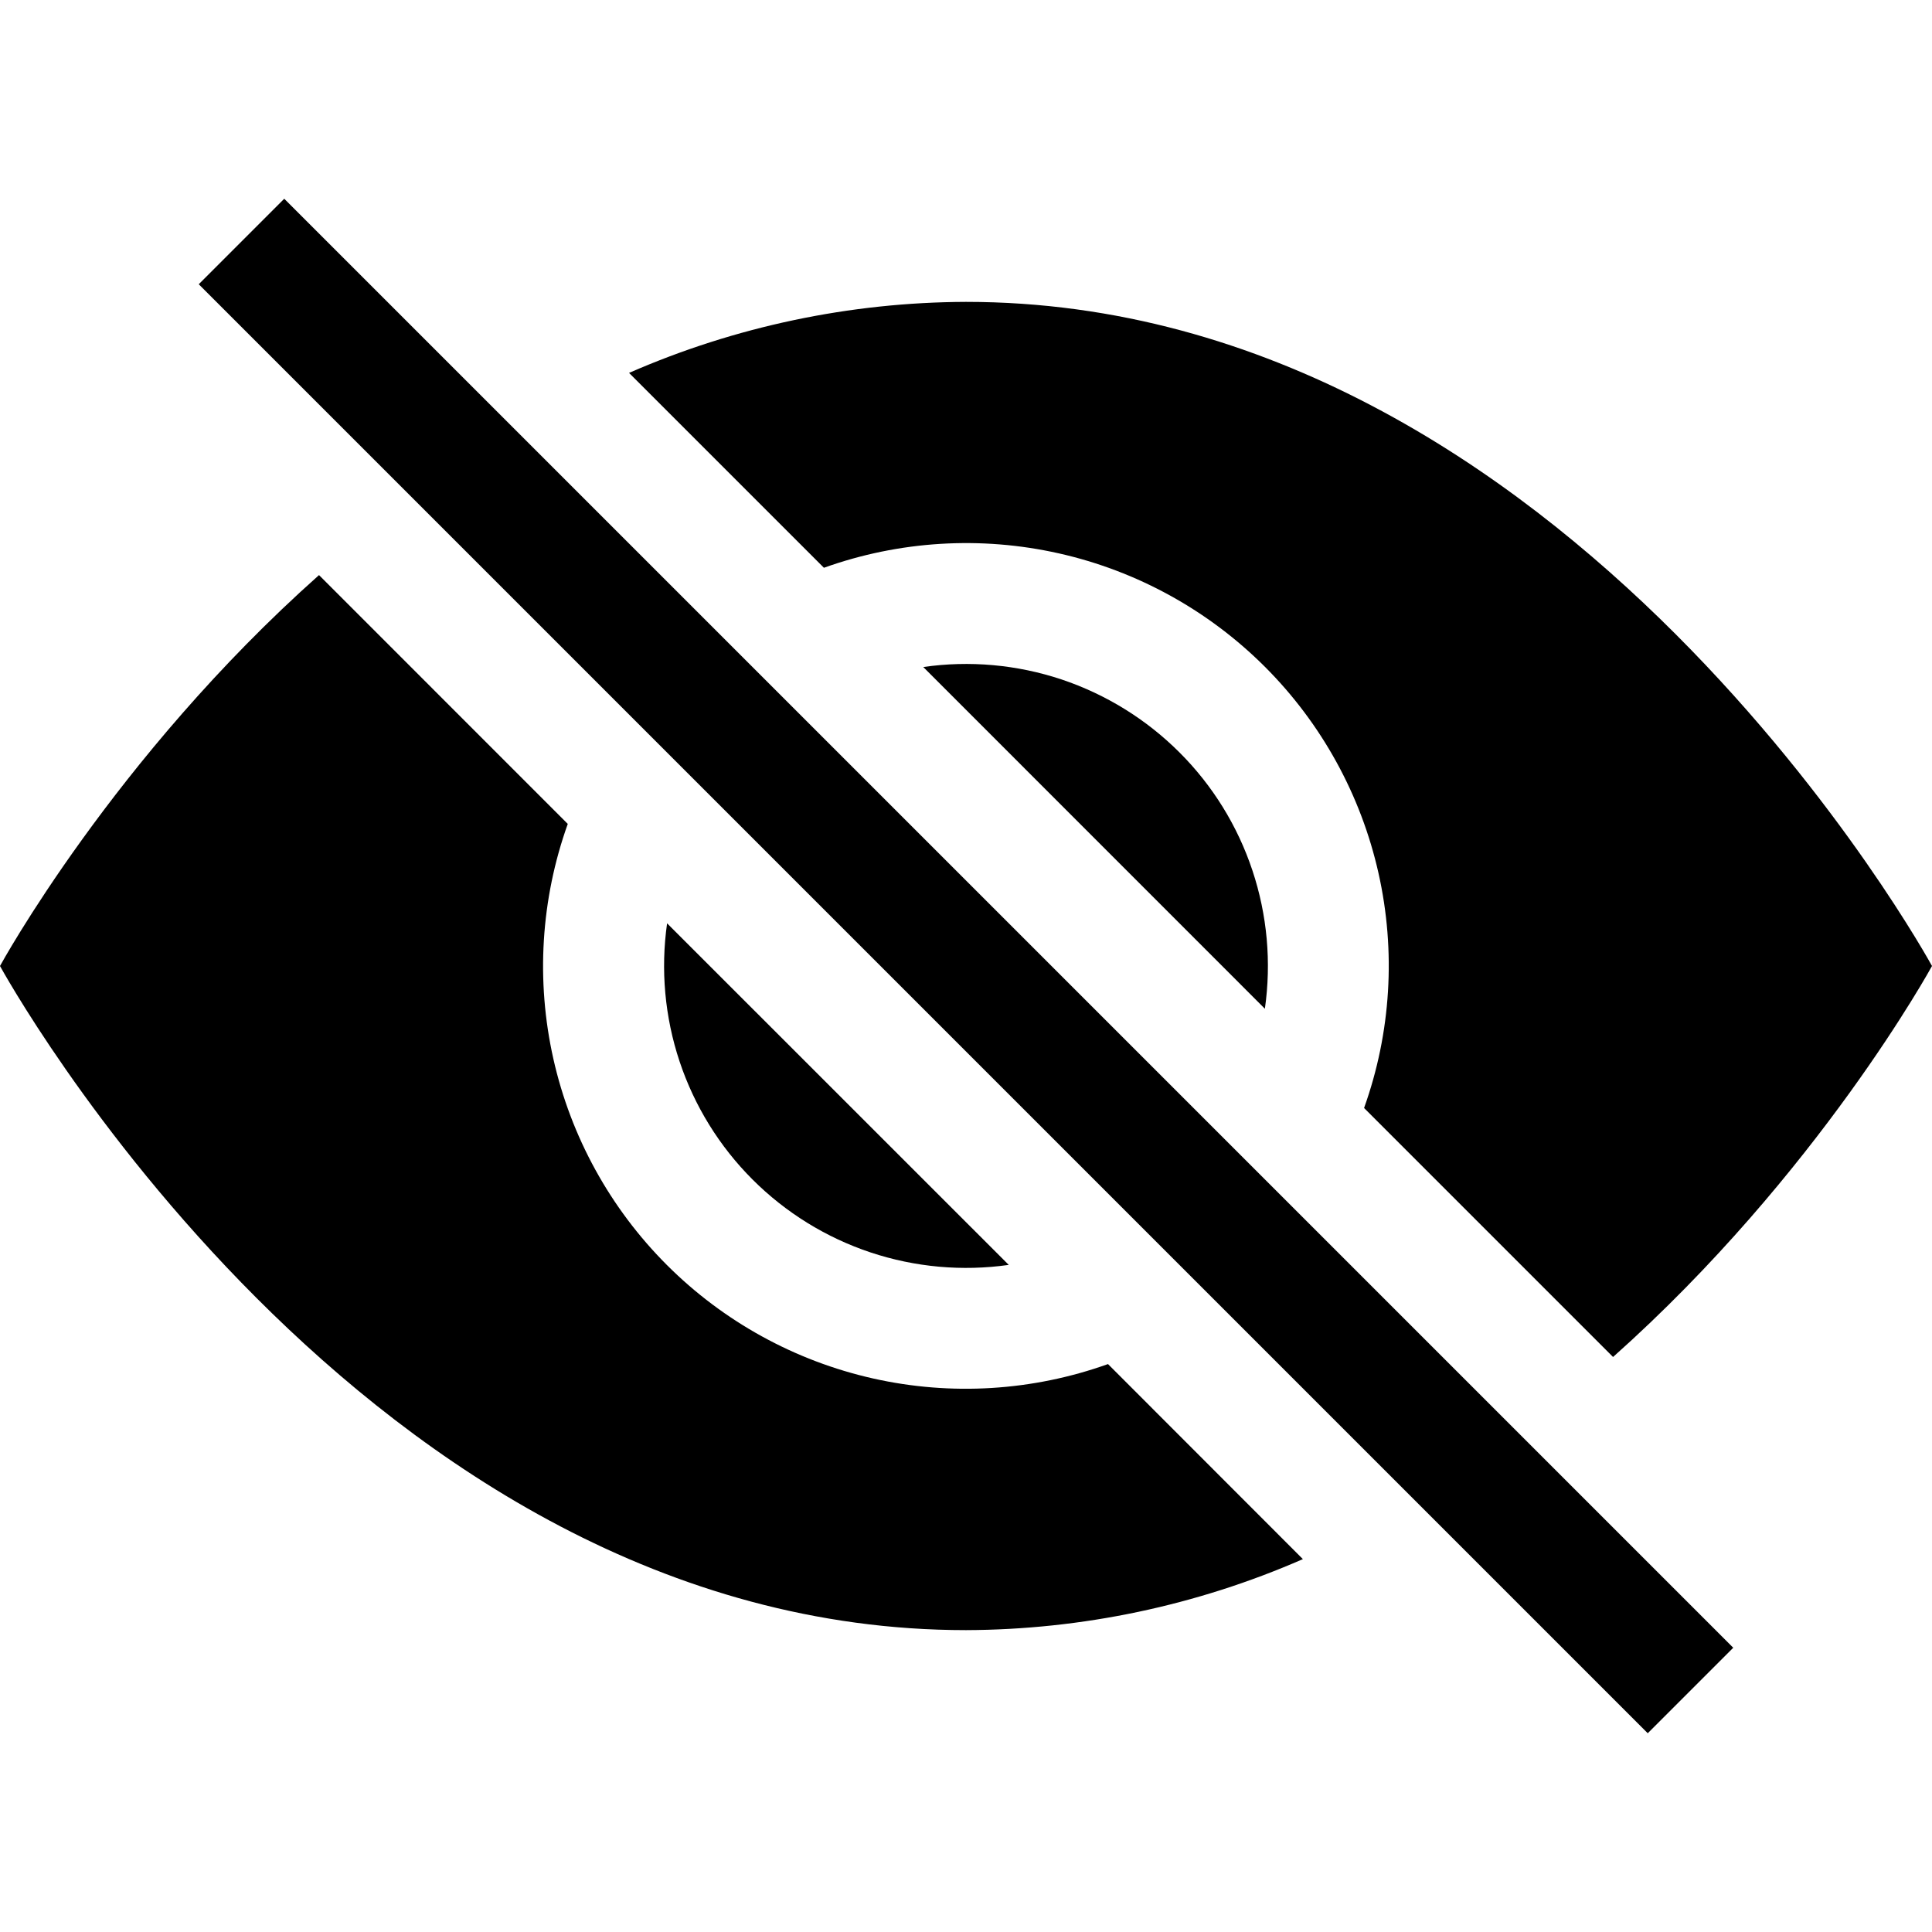 <svg width="24" height="24" viewBox="0 0 24 24" fill="none" xmlns="http://www.w3.org/2000/svg">
<path d="M16.185 19.368L13.764 16.945C12.828 17.28 11.816 17.342 10.846 17.124C9.876 16.906 8.987 16.417 8.284 15.714C7.581 15.011 7.092 14.123 6.874 13.153C6.656 12.183 6.718 11.171 7.053 10.235L3.963 7.144C1.407 9.417 0 12 0 12C0 12 4.5 20.25 12 20.25C13.441 20.245 14.865 19.945 16.185 19.368ZM7.815 4.632C9.135 4.055 10.559 3.755 12 3.75C19.5 3.75 24 12 24 12C24 12 22.591 14.582 20.038 16.857L16.945 13.764C17.28 12.828 17.342 11.816 17.124 10.846C16.906 9.876 16.417 8.987 15.714 8.284C15.011 7.581 14.123 7.092 13.153 6.874C12.183 6.656 11.171 6.718 10.235 7.053L7.815 4.633V4.632Z" fill="black"/>
<path d="M8.287 11.469C8.205 12.046 8.258 12.633 8.442 13.186C8.626 13.738 8.936 14.24 9.348 14.652C9.76 15.064 10.262 15.374 10.814 15.558C11.367 15.742 11.954 15.795 12.531 15.713L8.286 11.469H8.287ZM15.713 12.531L11.469 8.286C12.045 8.203 12.633 8.256 13.186 8.44C13.738 8.625 14.24 8.935 14.652 9.347C15.064 9.758 15.374 10.26 15.558 10.813C15.742 11.365 15.795 11.953 15.713 12.53V12.531Z" fill="black"/>
<path fill-rule="evenodd" clip-rule="evenodd" d="M20.469 21.531L2.469 3.531L3.531 2.469L21.531 20.469L20.469 21.531Z" fill="black"/>
</svg>
